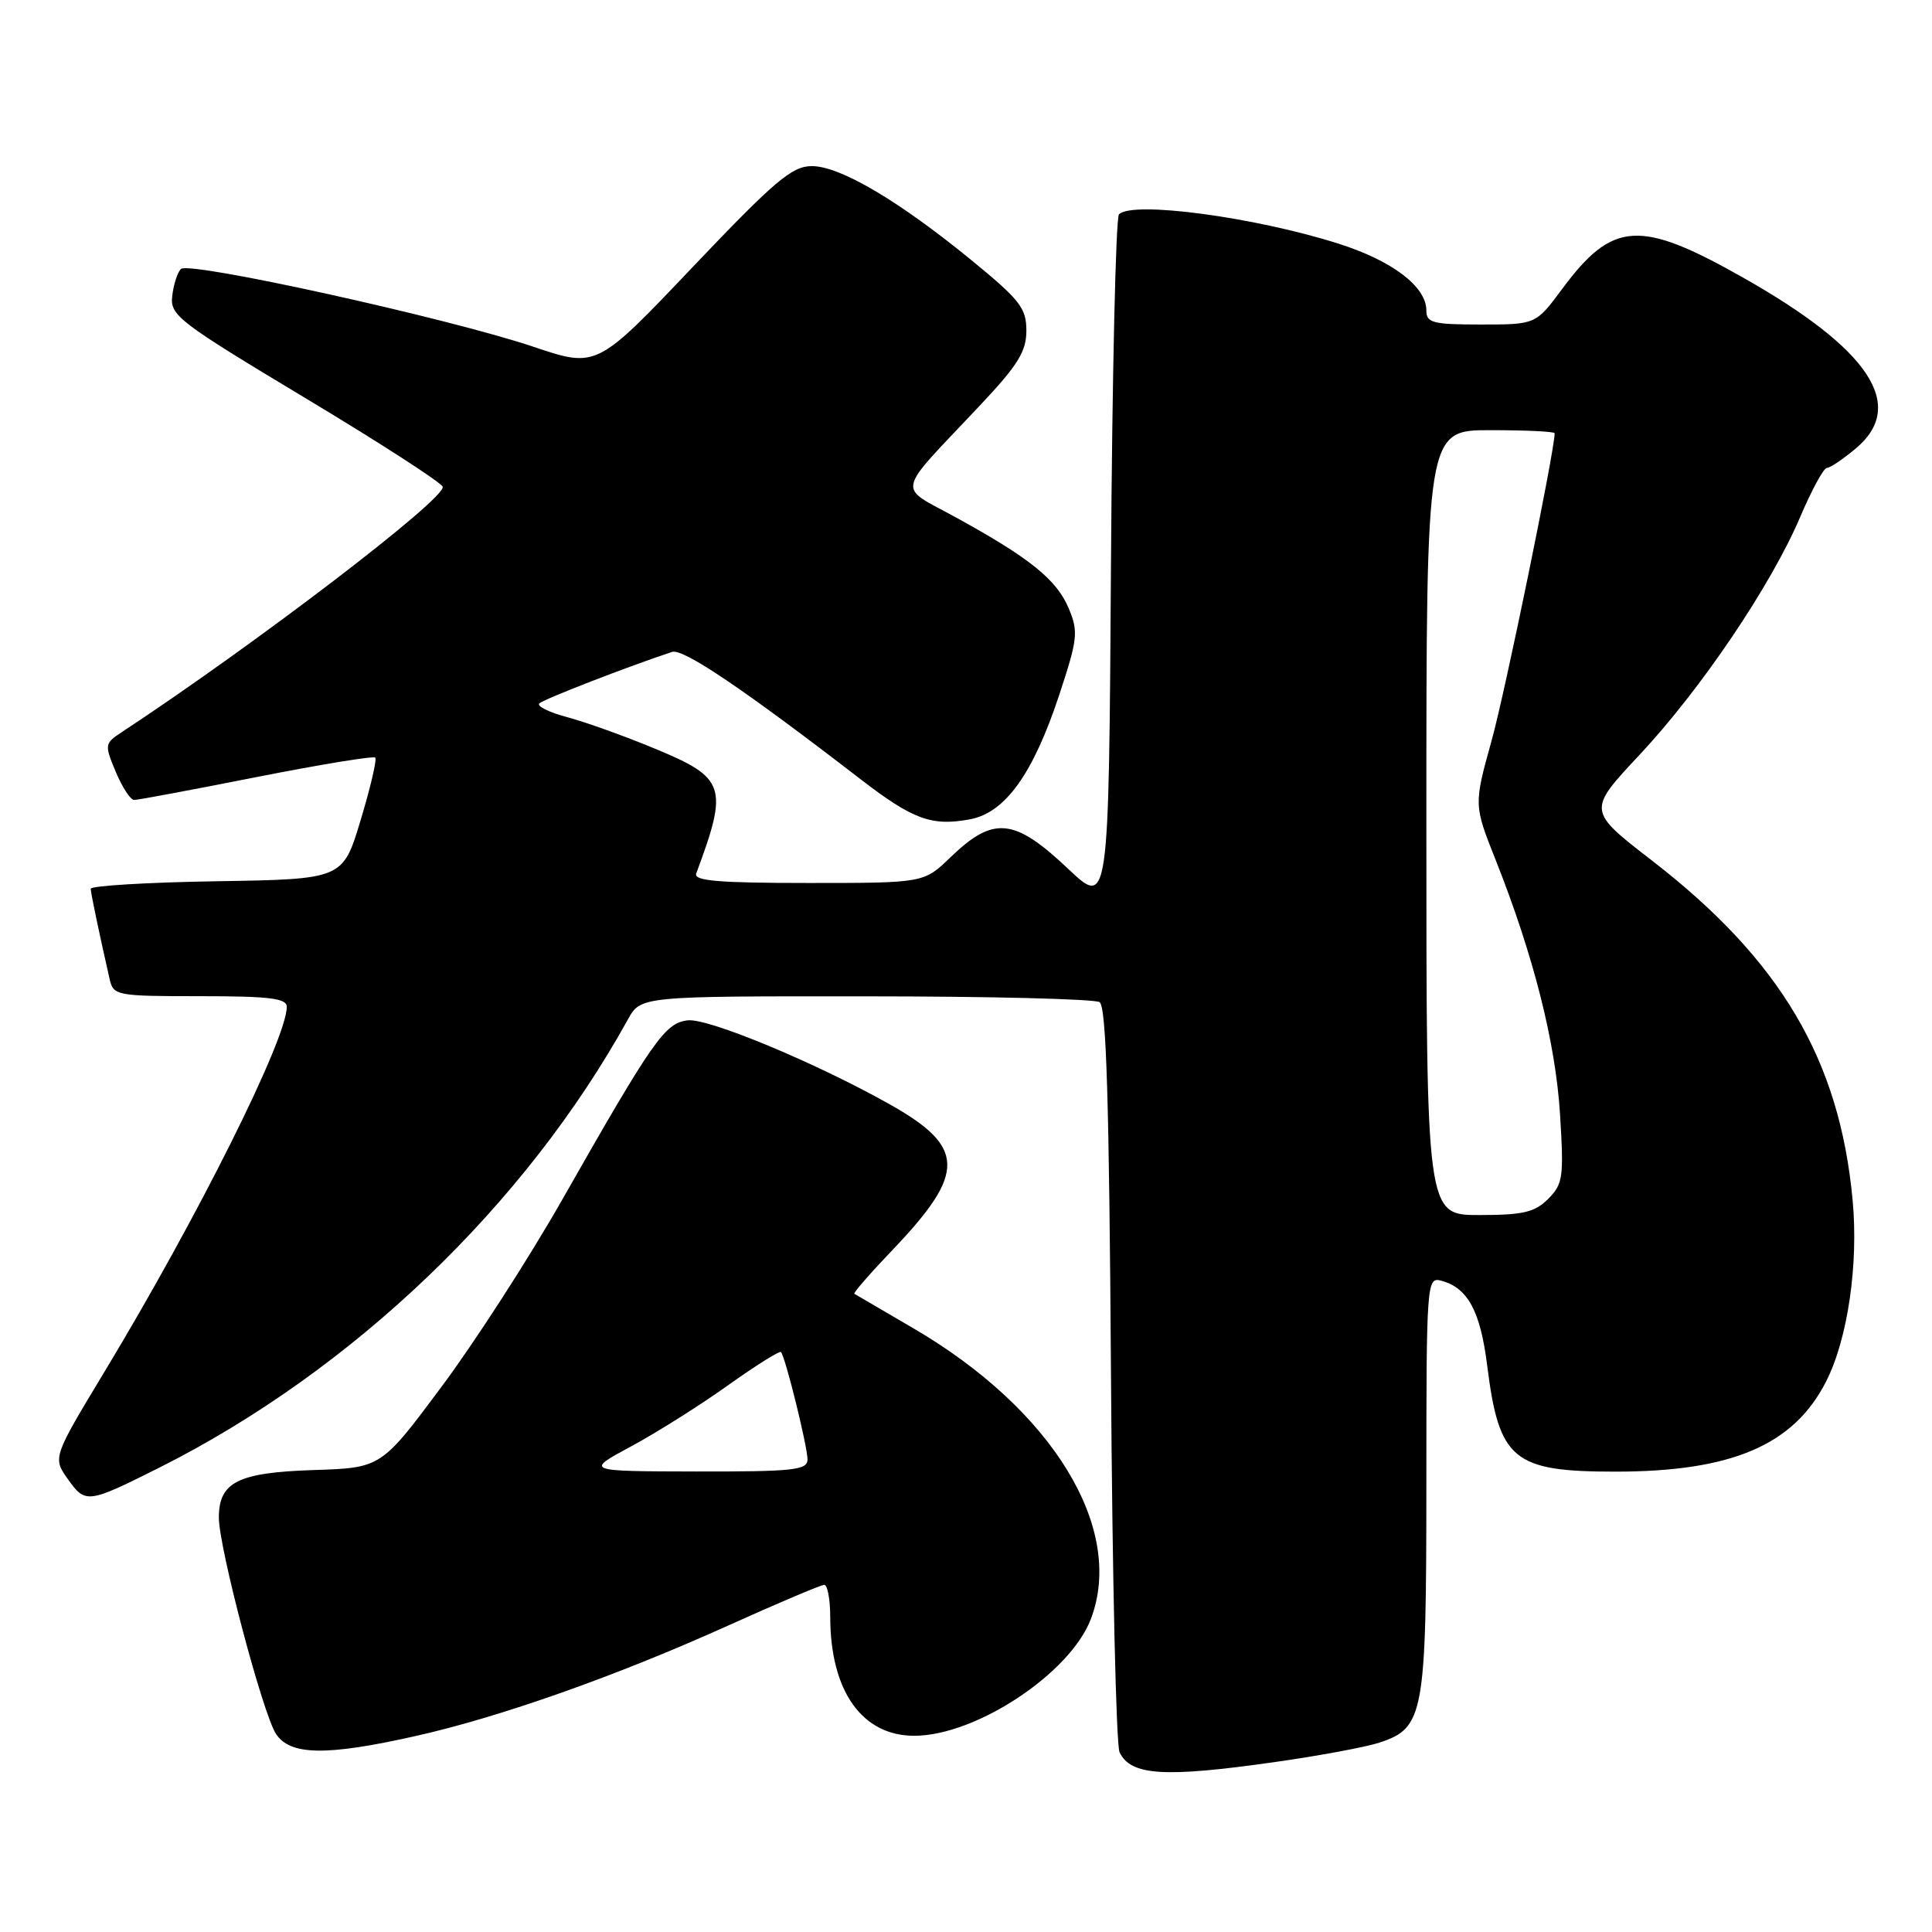 <?xml version="1.0" encoding="UTF-8" standalone="no"?>
<!DOCTYPE svg PUBLIC "-//W3C//DTD SVG 1.1//EN" "http://www.w3.org/Graphics/SVG/1.1/DTD/svg11.dtd" >
<svg xmlns="http://www.w3.org/2000/svg" xmlns:xlink="http://www.w3.org/1999/xlink" version="1.1" viewBox="0 0 256 256">
 <g >
 <path fill="currentColor"
d=" M 169.00 233.47 C 174.78 232.65 180.97 231.50 182.77 230.91 C 188.69 228.96 189.00 227.24 189.00 196.64 C 189.00 169.99 189.06 169.20 190.94 169.69 C 194.48 170.62 196.15 173.69 197.06 180.94 C 198.63 193.46 200.49 195.00 214.04 195.00 C 229.46 195.00 237.67 191.49 241.96 183.07 C 244.83 177.45 246.28 167.55 245.48 159.00 C 243.75 140.41 235.94 127.21 218.91 114.04 C 210.33 107.41 210.33 107.41 217.22 100.05 C 225.37 91.35 234.69 77.55 238.54 68.49 C 240.06 64.92 241.65 62.00 242.07 62.00 C 242.50 62.00 244.23 60.83 245.92 59.41 C 252.69 53.72 247.75 46.26 230.89 36.74 C 217.27 29.04 213.68 29.28 207.00 38.28 C 203.50 43.00 203.50 43.00 196.25 43.00 C 189.84 43.00 189.00 42.78 189.00 41.14 C 189.00 37.97 184.49 34.55 177.34 32.28 C 166.20 28.75 150.07 26.59 148.27 28.40 C 147.85 28.82 147.37 49.65 147.21 74.69 C 146.92 120.22 146.92 120.22 141.52 115.11 C 134.39 108.37 131.64 108.10 125.96 113.58 C 122.42 117.00 122.42 117.00 107.10 117.00 C 95.27 117.00 91.89 116.72 92.25 115.75 C 96.54 104.23 96.17 103.08 86.75 99.19 C 82.76 97.53 77.54 95.66 75.15 95.03 C 72.76 94.39 71.10 93.57 71.46 93.21 C 72.01 92.65 83.33 88.27 89.06 86.38 C 90.52 85.90 98.54 91.31 114.04 103.26 C 120.99 108.61 123.46 109.51 128.54 108.56 C 133.21 107.68 136.90 102.53 140.36 92.06 C 142.80 84.67 142.91 83.72 141.62 80.63 C 140.02 76.81 136.48 73.95 126.68 68.57 C 118.81 64.25 118.49 65.78 129.73 53.85 C 134.88 48.39 136.00 46.59 136.00 43.81 C 136.00 40.82 135.15 39.74 128.75 34.50 C 119.07 26.58 111.30 22.00 107.56 22.01 C 104.94 22.02 102.68 23.93 91.78 35.39 C 79.07 48.77 79.07 48.77 70.69 45.95 C 59.38 42.15 25.03 34.57 23.97 35.64 C 23.51 36.11 22.99 37.73 22.82 39.23 C 22.52 41.79 23.62 42.63 40.43 52.73 C 50.30 58.65 58.50 63.95 58.66 64.50 C 59.11 66.04 33.93 85.29 16.11 97.03 C 13.86 98.51 13.83 98.67 15.34 102.28 C 16.20 104.32 17.29 106.00 17.78 106.00 C 18.26 106.00 25.55 104.64 33.97 102.97 C 42.39 101.31 49.48 100.14 49.72 100.39 C 49.96 100.63 49.09 104.35 47.79 108.66 C 45.43 116.50 45.43 116.50 28.71 116.77 C 19.52 116.92 12.01 117.37 12.02 117.77 C 12.05 118.42 13.10 123.47 14.53 129.75 C 15.02 131.92 15.43 132.00 26.52 132.00 C 35.74 132.00 38.00 132.28 38.00 133.41 C 38.00 137.68 26.22 161.26 13.89 181.69 C 6.97 193.15 6.97 193.15 9.02 196.03 C 11.33 199.27 11.62 199.23 21.19 194.43 C 46.73 181.58 69.60 159.69 83.20 135.08 C 84.91 132.00 84.91 132.00 114.70 132.02 C 131.09 132.02 145.04 132.37 145.70 132.79 C 146.59 133.36 146.97 145.79 147.21 182.03 C 147.38 208.69 147.89 231.26 148.35 232.19 C 149.85 235.29 154.26 235.57 169.00 233.47 Z  M 55.00 230.05 C 66.20 227.55 81.70 222.07 96.47 215.40 C 103.05 212.43 108.79 210.00 109.22 210.00 C 109.65 210.00 110.00 211.91 110.01 214.25 C 110.02 224.05 114.21 229.99 121.12 230.00 C 129.28 230.01 141.78 221.76 144.54 214.54 C 149.12 202.55 139.48 186.77 121.00 175.99 C 116.88 173.59 113.37 171.53 113.20 171.43 C 113.04 171.32 115.37 168.65 118.39 165.49 C 128.04 155.36 127.94 151.96 117.81 146.28 C 108.03 140.79 93.81 134.88 91.13 135.20 C 88.11 135.55 86.57 137.74 74.50 158.96 C 70.10 166.70 62.90 177.86 58.50 183.76 C 50.50 194.50 50.50 194.50 41.53 194.79 C 31.52 195.12 29.00 196.39 29.00 201.09 C 29.00 205.06 34.81 227.06 36.57 229.75 C 38.45 232.61 43.22 232.69 55.00 230.05 Z  M 189.00 109.00 C 189.00 57.00 189.00 57.00 197.50 57.00 C 202.18 57.00 206.00 57.18 206.00 57.41 C 206.00 59.71 199.48 91.51 197.66 98.08 C 195.28 106.65 195.28 106.65 198.19 113.97 C 203.20 126.60 206.11 138.10 206.71 147.61 C 207.23 156.00 207.11 156.89 205.14 158.86 C 203.36 160.64 201.82 161.00 196.00 161.00 C 189.00 161.00 189.00 161.00 189.00 109.00 Z  M 83.63 191.65 C 87.01 189.83 92.77 186.20 96.45 183.57 C 100.13 180.95 103.29 178.96 103.48 179.15 C 104.05 179.73 107.00 191.67 107.00 193.39 C 107.00 194.80 105.14 195.00 92.25 194.98 C 77.50 194.95 77.50 194.95 83.63 191.65 Z "/>
</g>
</svg>